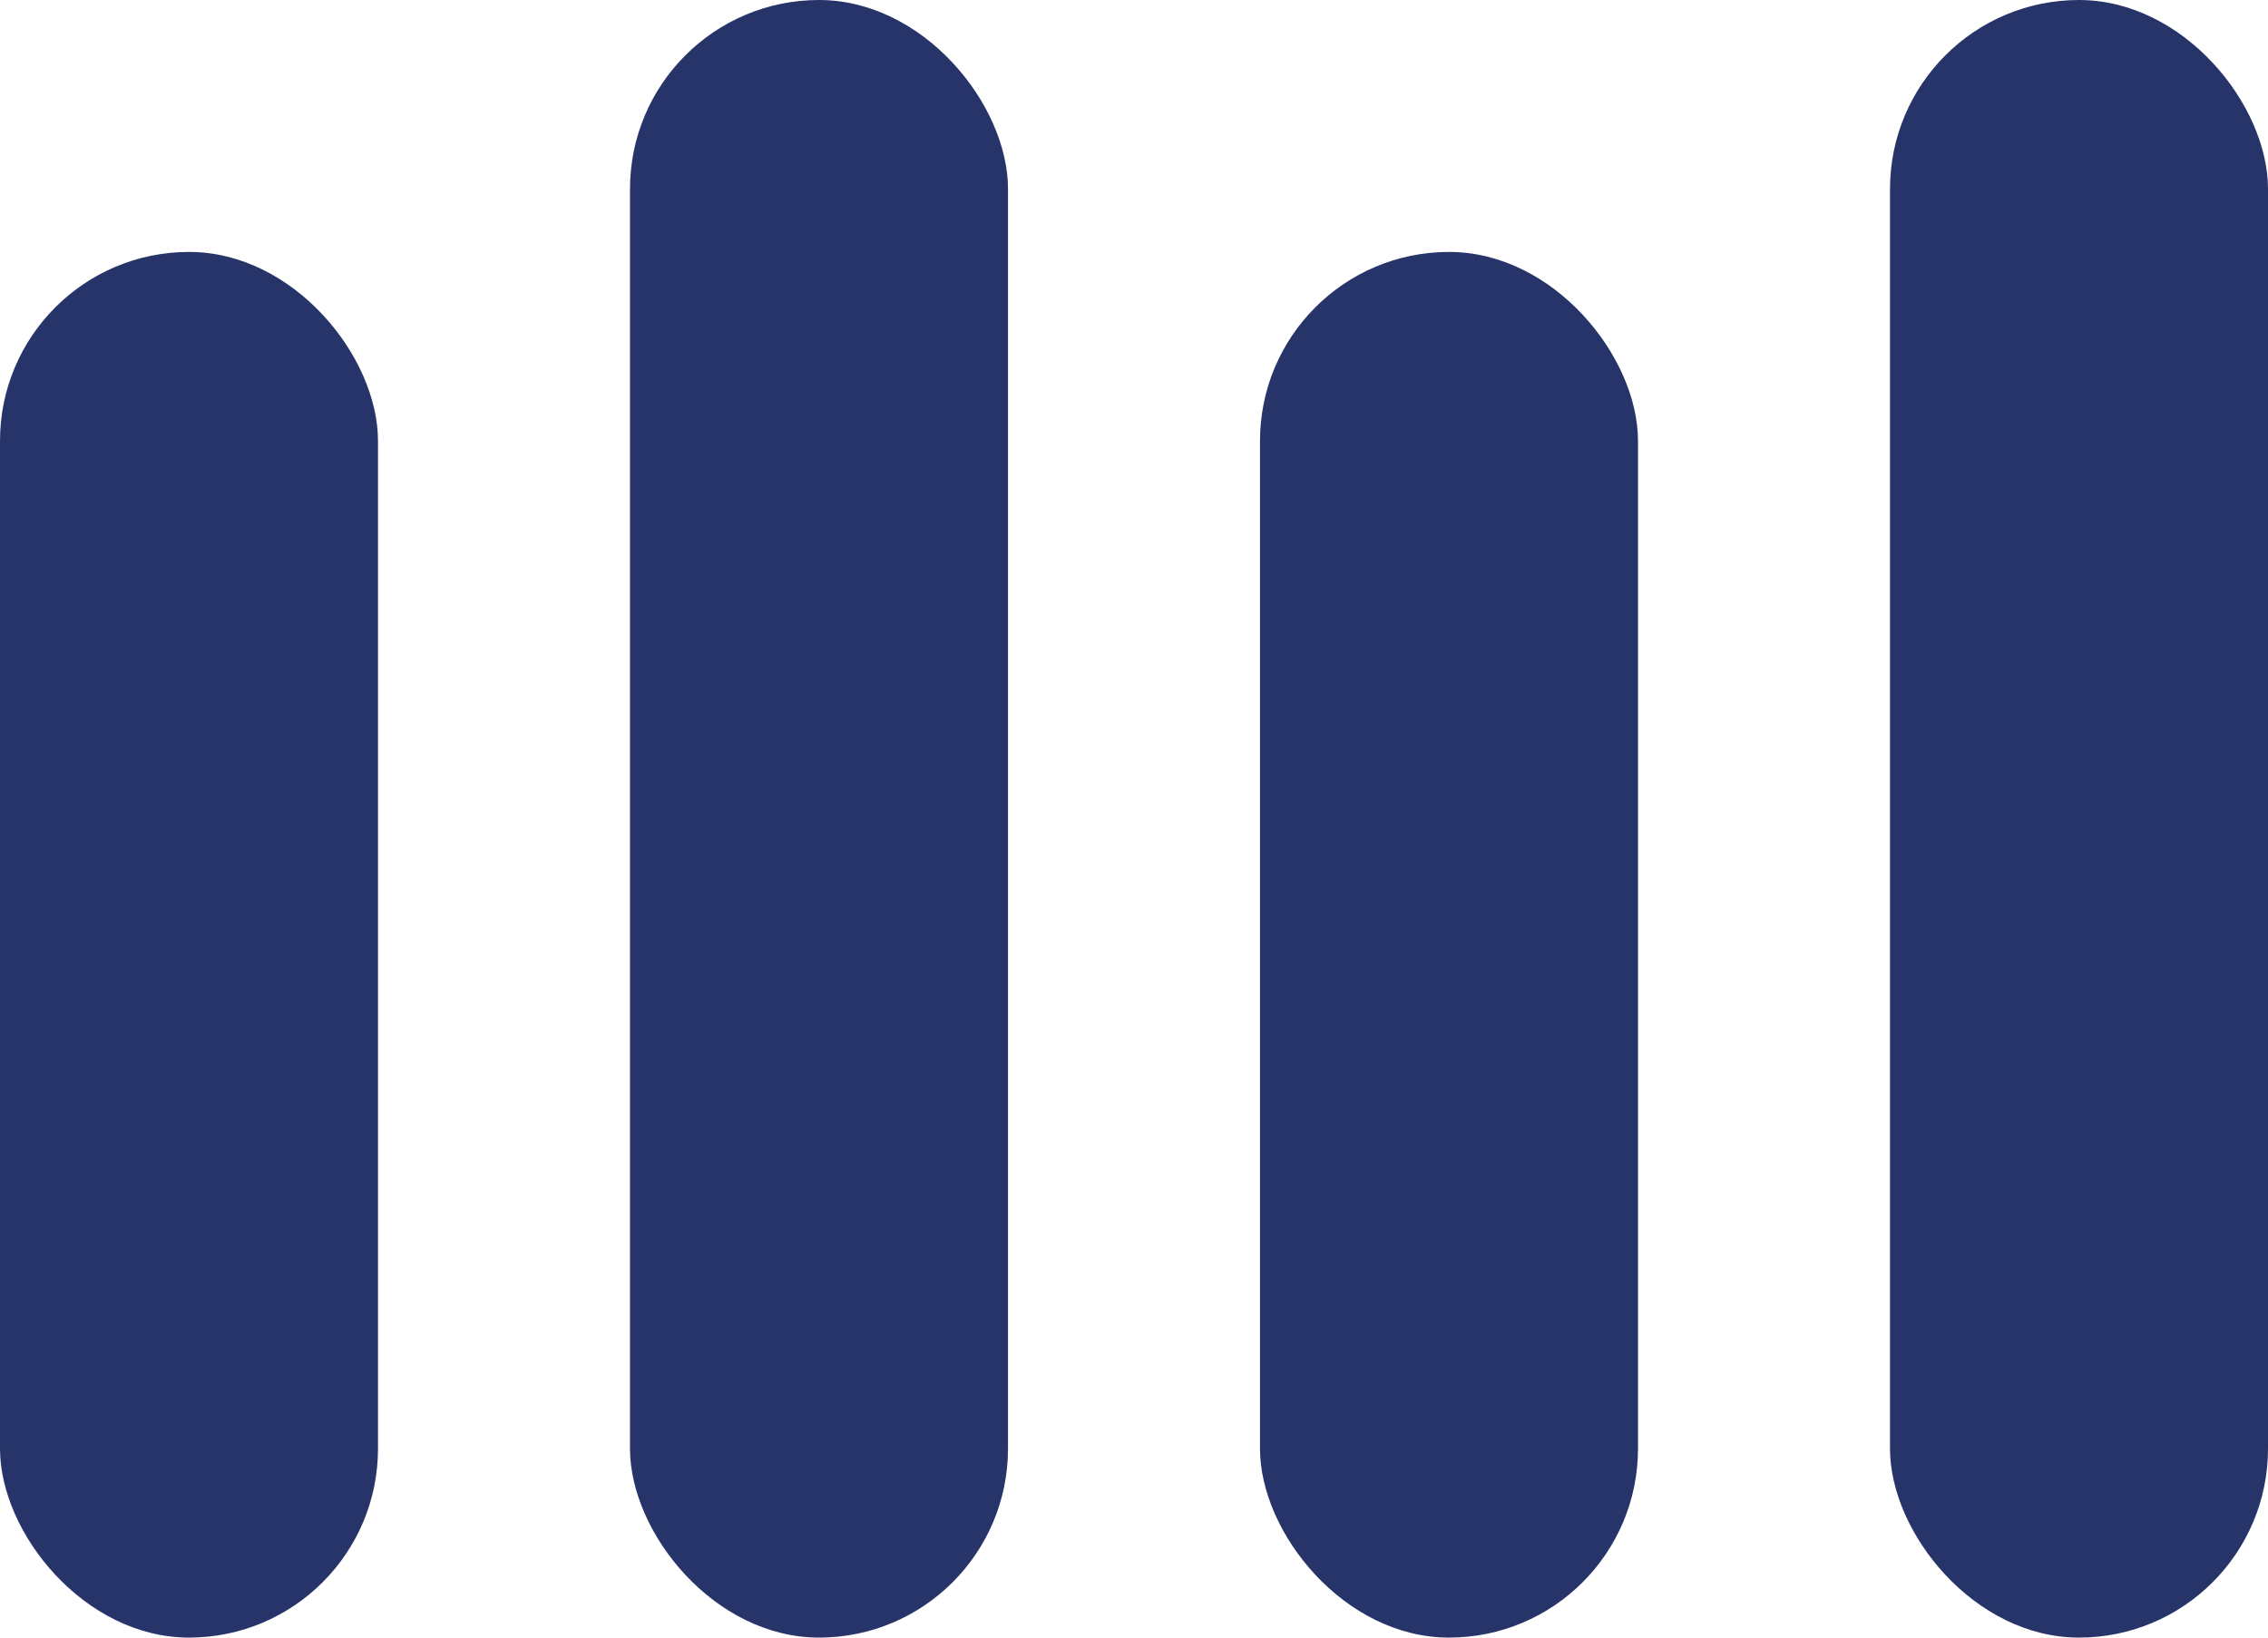 <svg width="18" height="13" viewBox="0 0 18 13" fill="none" xmlns="http://www.w3.org/2000/svg">
<rect y="2" width="3" height="11" rx="1.5" fill="#273469"/>
<rect x="5" width="3" height="13" rx="1.5" fill="#273469"/>
<rect x="10" y="2" width="3" height="11" rx="1.5" fill="#273469"/>
<rect x="15" width="3" height="13" rx="1.5" fill="#273469"/>
</svg>
